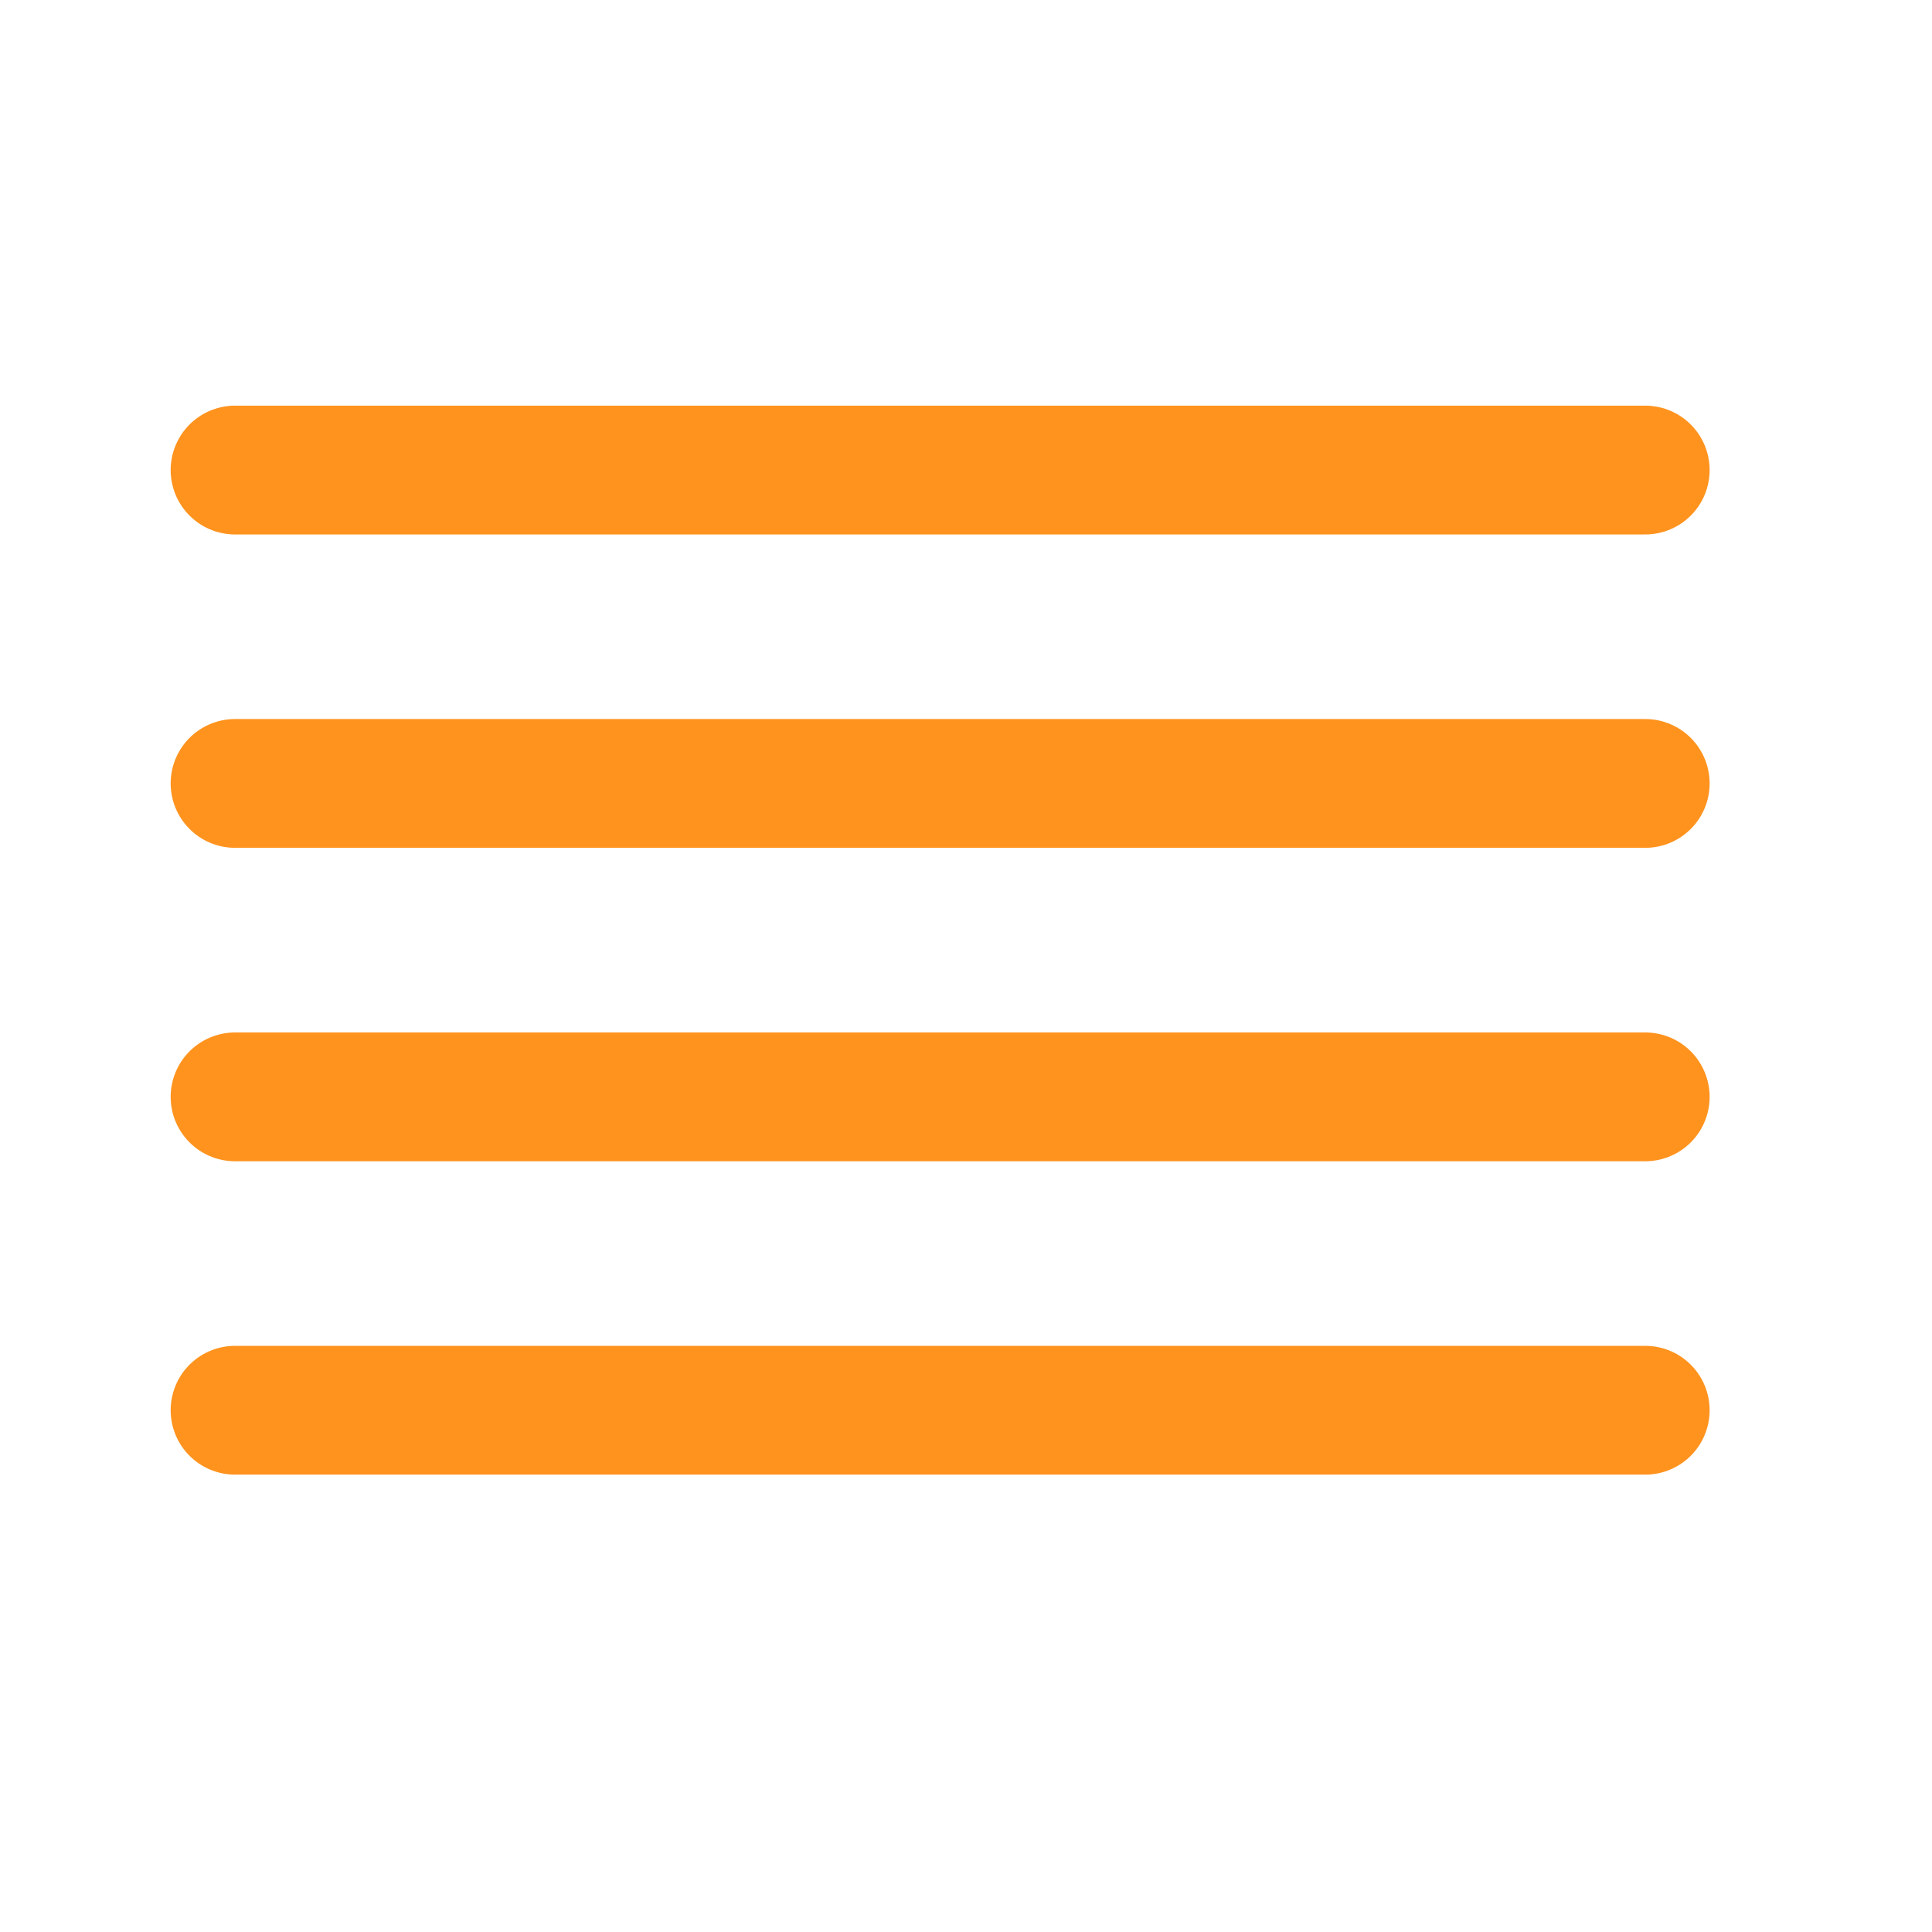 <svg width="30" height="30" viewBox="0 0 30 30" fill="none" xmlns="http://www.w3.org/2000/svg">
<path d="M25.547 12.165H3.65" stroke="#FF931E" stroke-width="2" stroke-linecap="round" stroke-linejoin="round"/>
<path d="M25.547 7.299H3.65" stroke="#FF931E" stroke-width="2" stroke-linecap="round" stroke-linejoin="round"/>
<path d="M25.547 17.032H3.65" stroke="#FF931E" stroke-width="2" stroke-linecap="round" stroke-linejoin="round"/>
<path d="M25.547 21.898H3.65" stroke="#FF931E" stroke-width="2" stroke-linecap="round" stroke-linejoin="round"/>
</svg>
